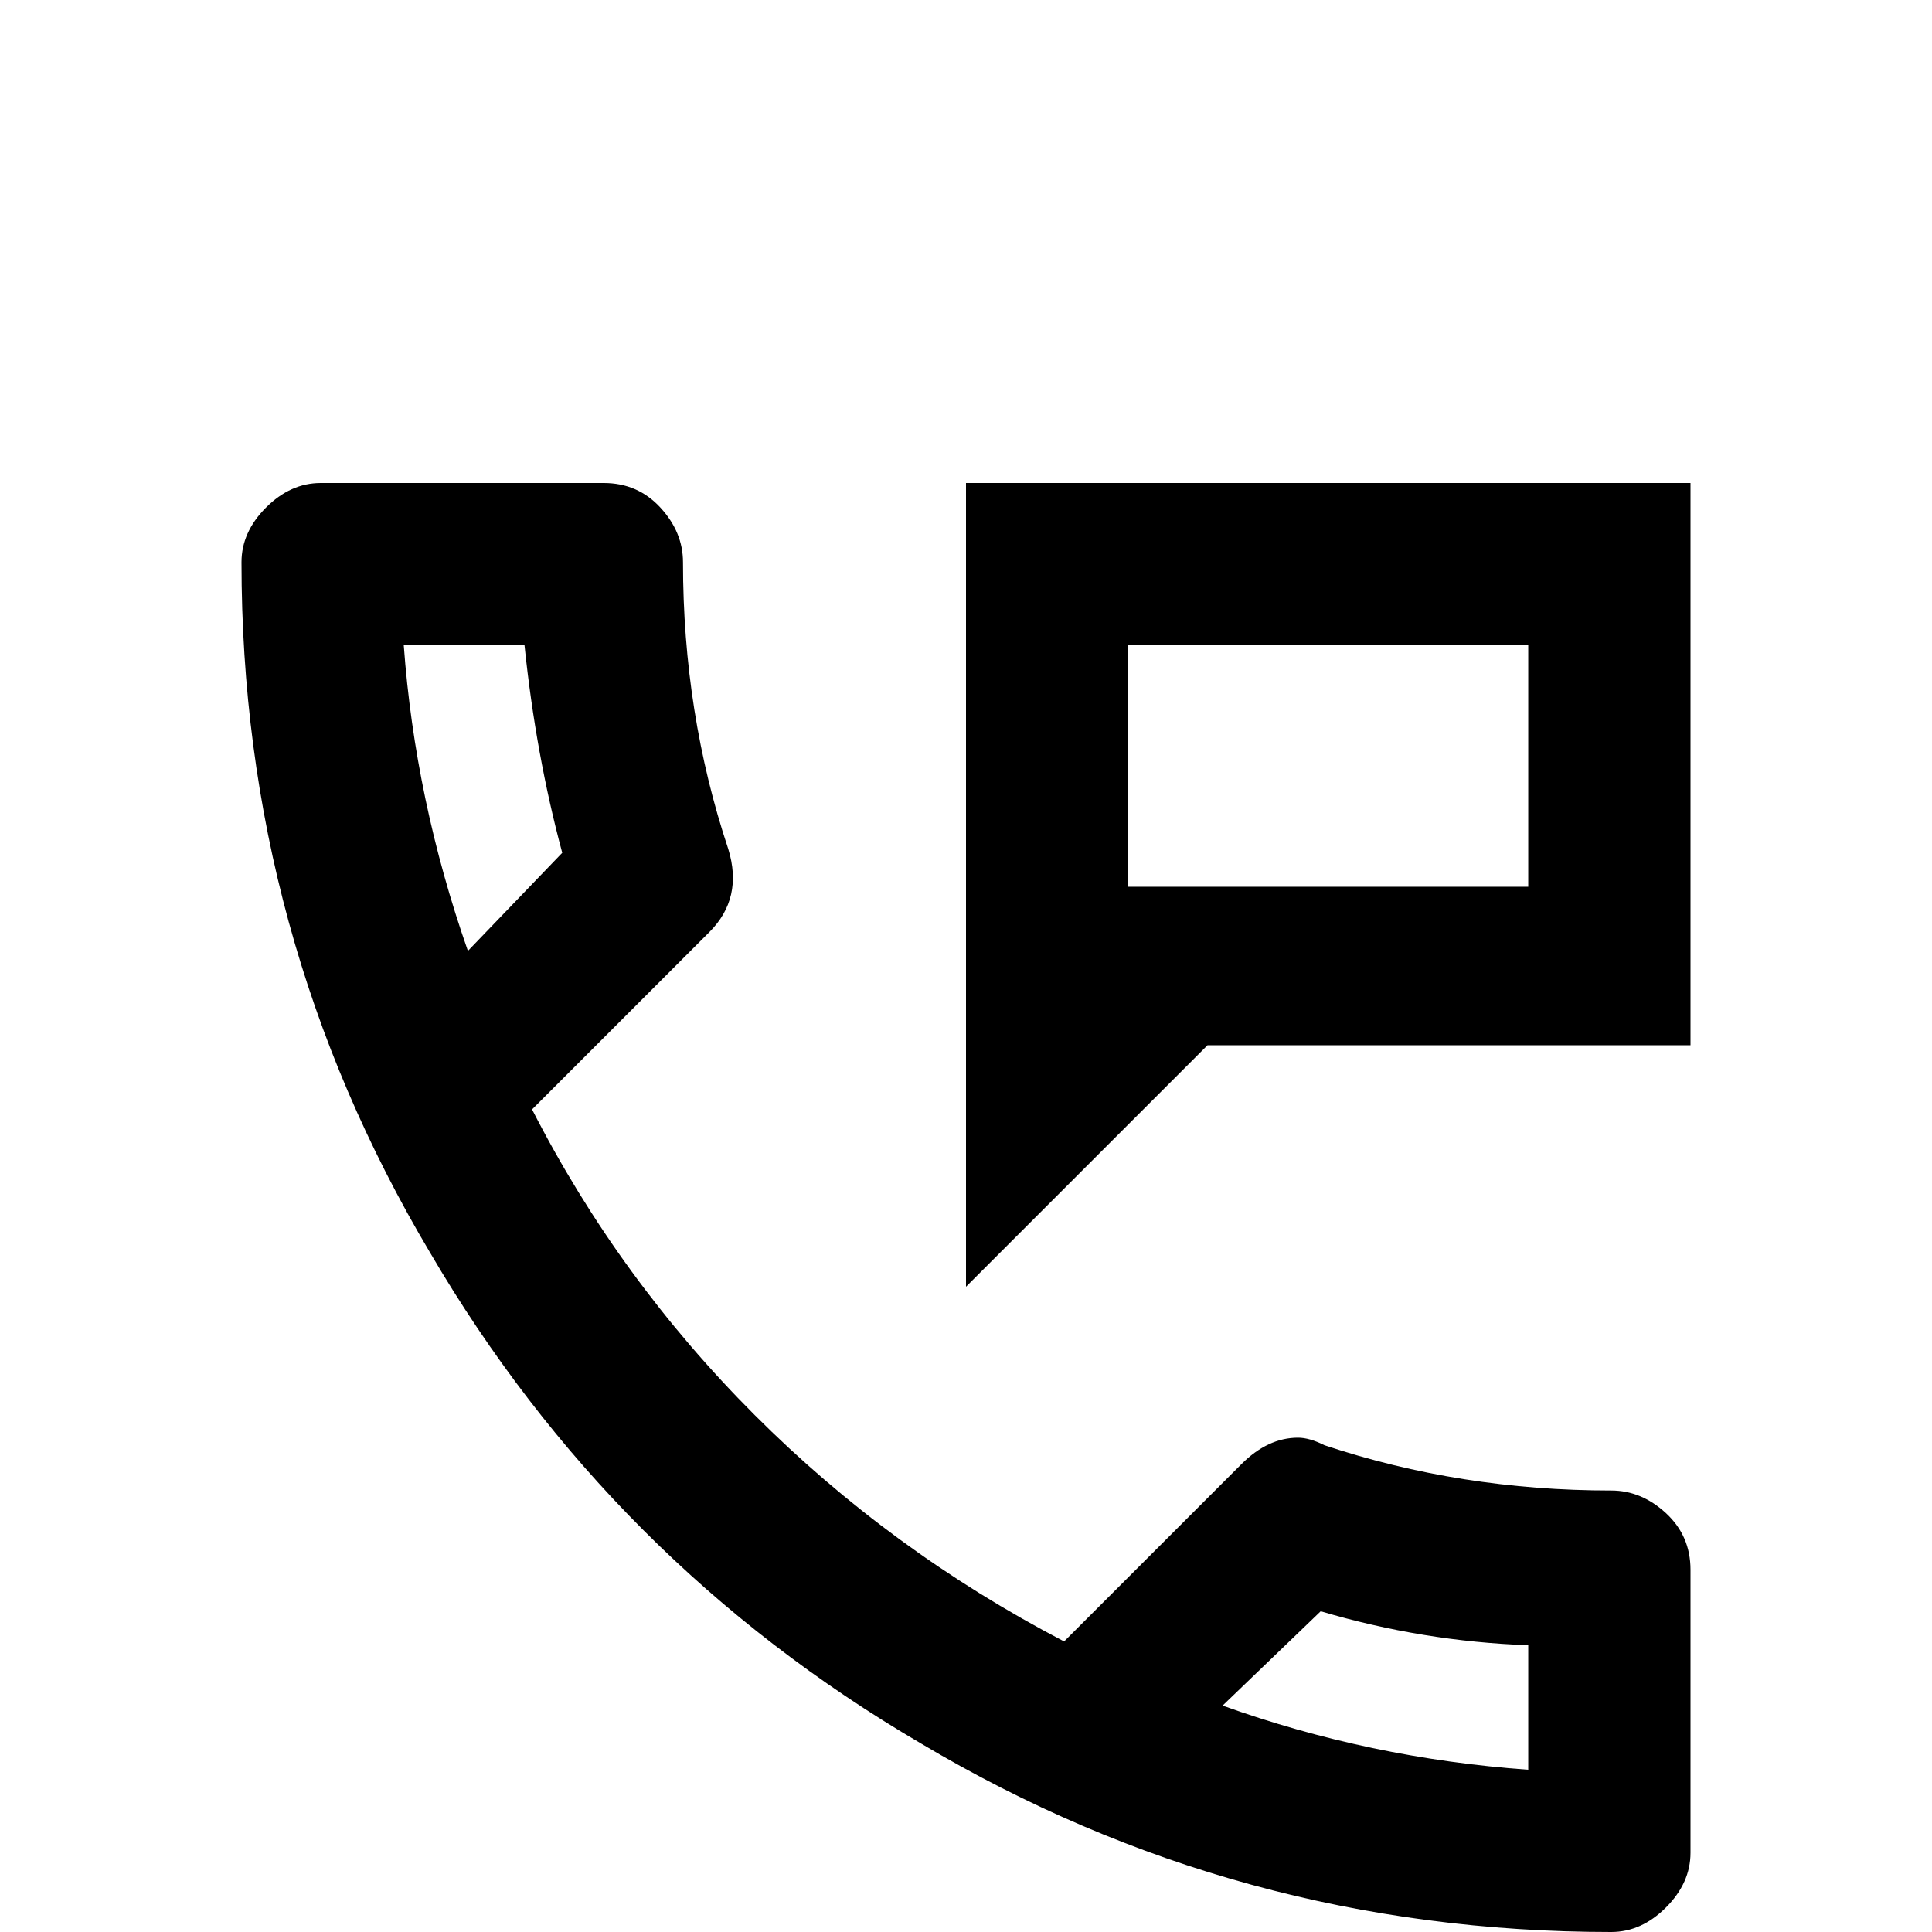<svg xmlns="http://www.w3.org/2000/svg" viewBox="0 -512 512 512">
	<path fill="#000000" d="M427 -117Q387 -117 351 -129Q347 -131 344 -131Q336 -131 329 -124L282 -77Q236 -101 200 -137Q164 -173 141 -218L188 -265Q197 -274 193 -287Q181 -323 181 -363Q181 -371 175 -377.5Q169 -384 160 -384H85Q77 -384 70.5 -377.5Q64 -371 64 -363Q64 -264 114 -180Q162 -98 244 -50Q328 0 427 0Q435 0 441.5 -6.5Q448 -13 448 -21V-96Q448 -105 441.5 -111Q435 -117 427 -117ZM107 -341H139Q142 -312 149 -286L124 -260Q110 -300 107 -341ZM405 -43Q363 -46 324 -60L350 -85Q377 -77 405 -76ZM256 -384V-171L320 -235H448V-384ZM405 -277H299V-341H405Z"/>
</svg>